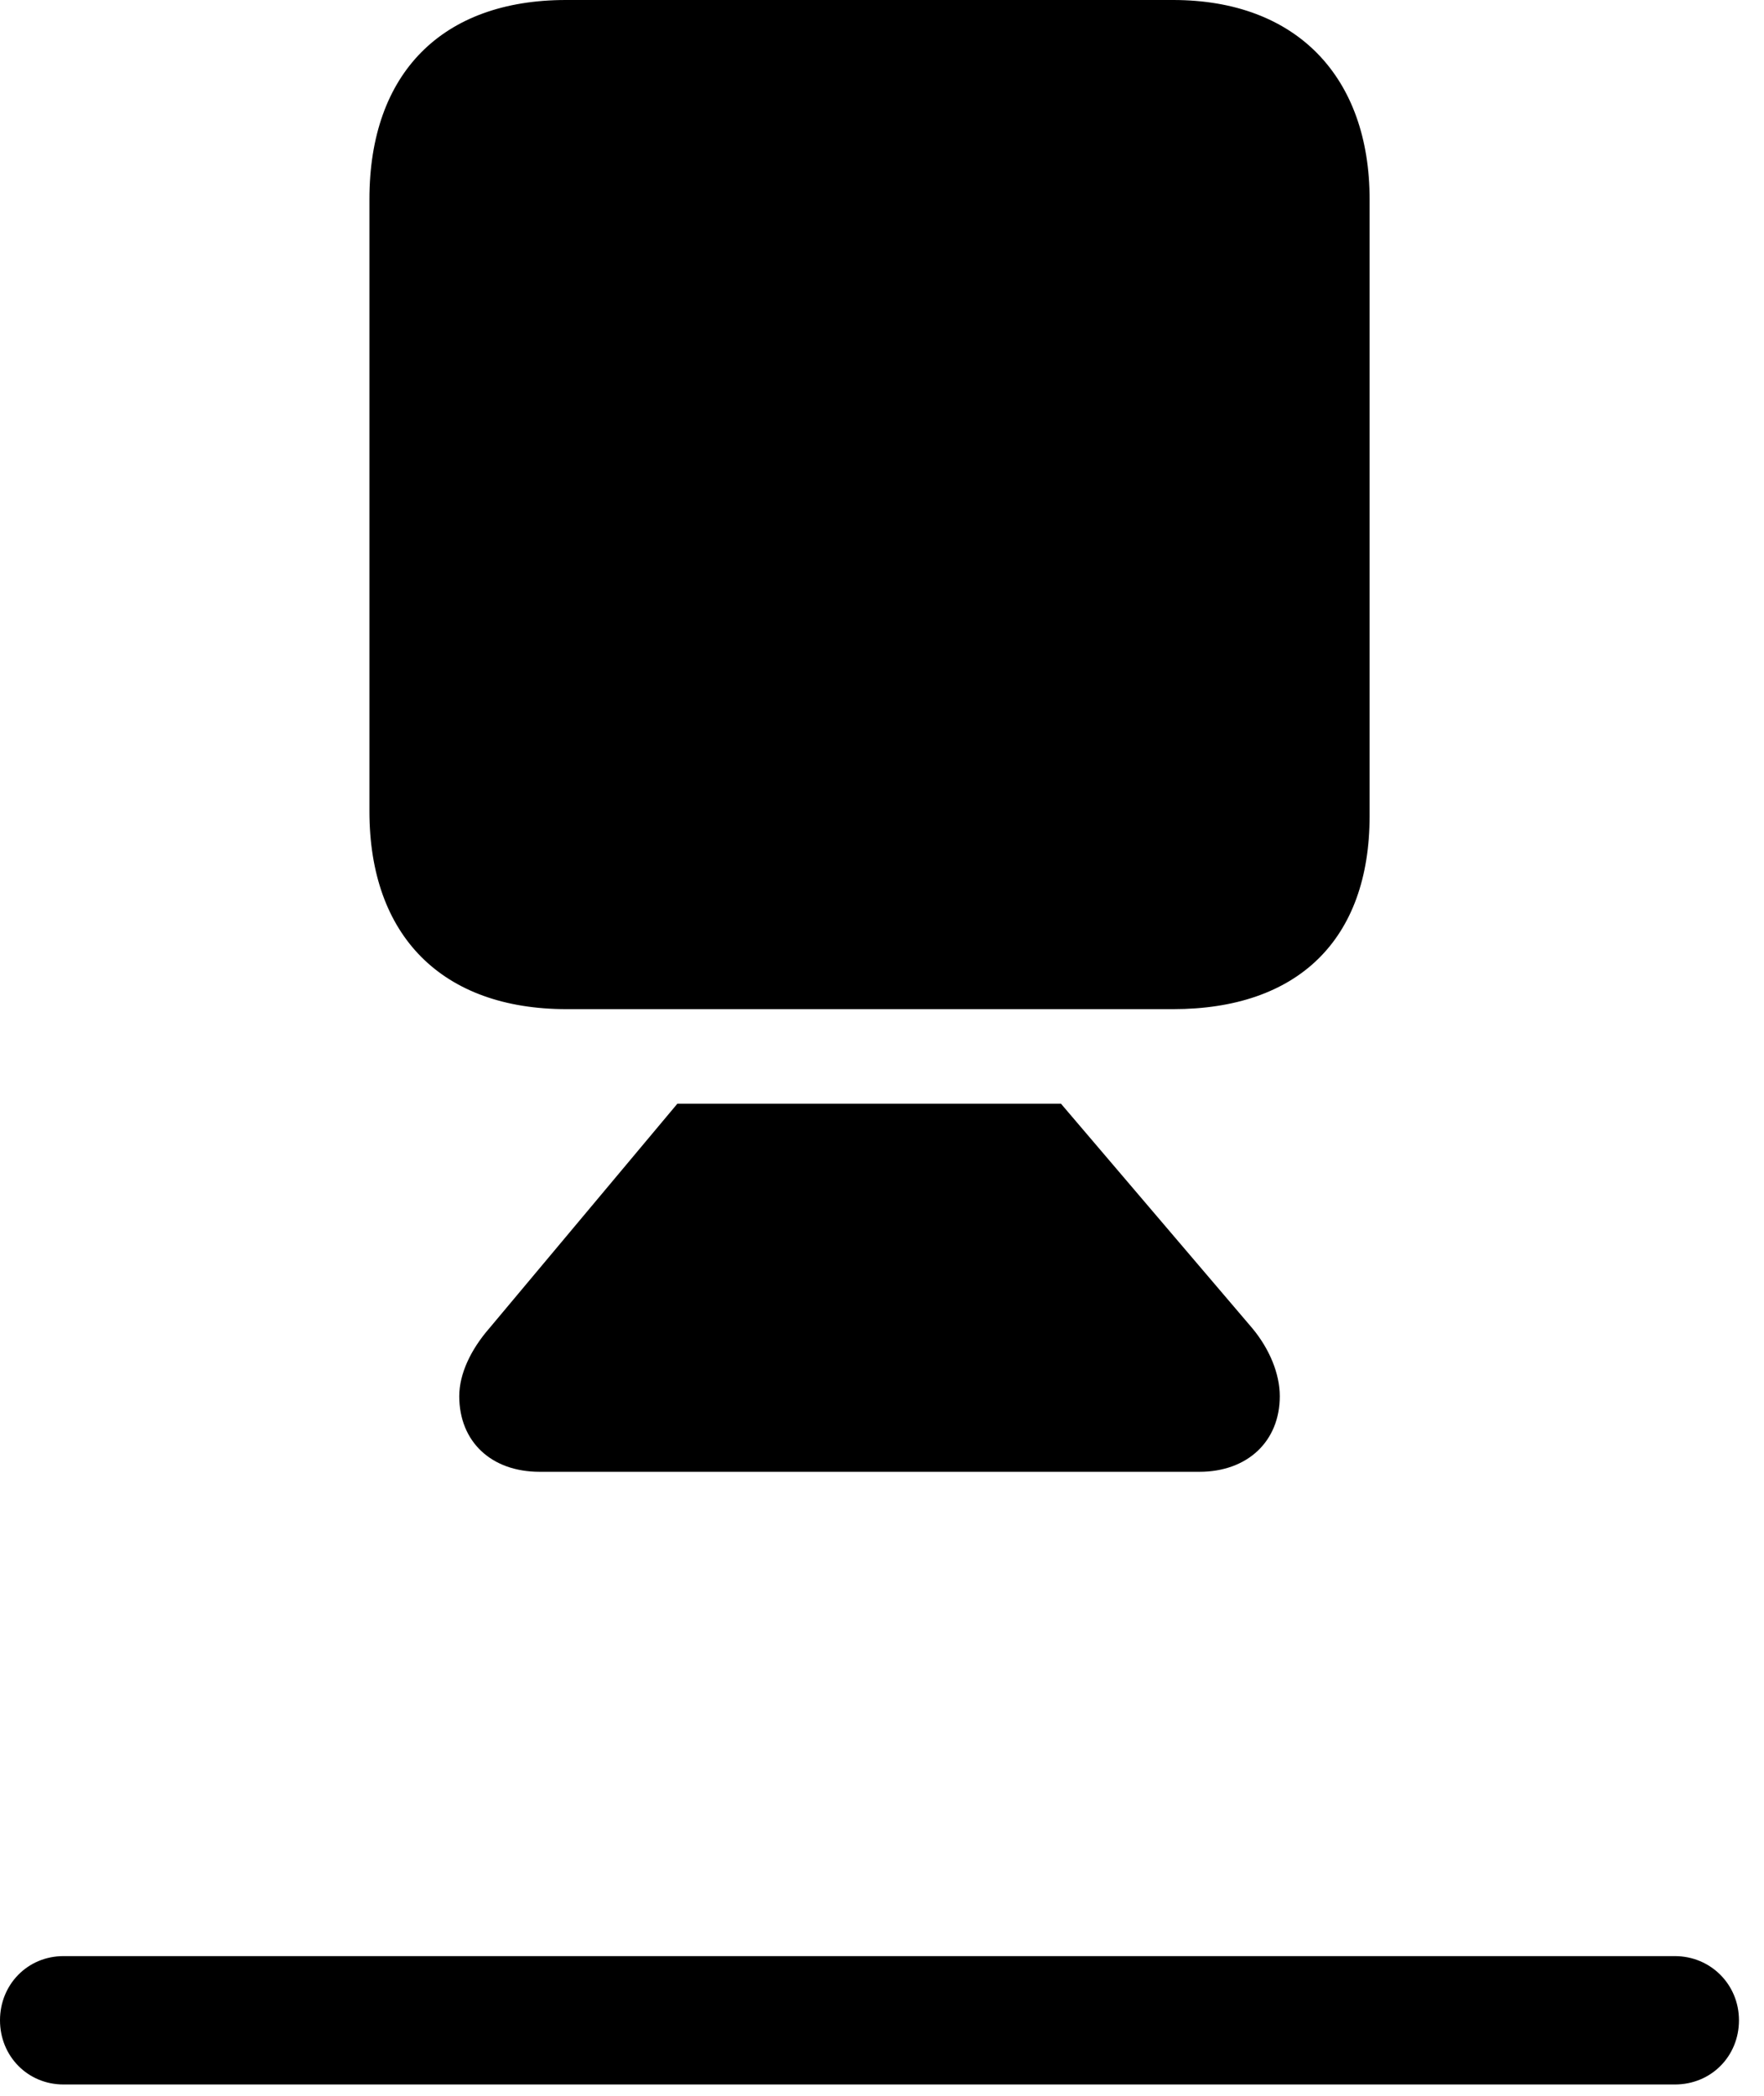 <svg version="1.1" xmlns="http://www.w3.org/2000/svg" xmlns:xlink="http://www.w3.org/1999/xlink" width="25.508" height="30.303" viewBox="0 0 25.508 30.303">
 <g>
  <rect height="30.303" opacity="0" width="25.508" x="0" y="0"/>
  <path d="M0.918 30.137L24.219 30.137C24.746 30.137 25.146 29.727 25.146 29.209C25.146 28.691 24.736 28.281 24.219 28.281L0.918 28.281C0.4 28.281 0 28.691 0 29.209C0 29.727 0.4 30.137 0.918 30.137Z" fill="currentColor"/>
  <path d="M8.193 14.59L16.963 14.59C18.76 14.59 19.805 13.594 19.805 11.797L19.805 2.881C19.805 1.123 18.76 0 16.963 0L8.184 0C6.396 0 5.342 1.055 5.342 2.881L5.342 11.729C5.342 13.535 6.396 14.59 8.193 14.59ZM7.803 21.279L17.344 21.279C18.037 21.279 18.506 20.84 18.506 20.186C18.506 19.863 18.359 19.502 18.105 19.199L15.342 15.957L9.795 15.957L7.08 19.199C6.807 19.512 6.641 19.863 6.641 20.186C6.641 20.84 7.1 21.279 7.803 21.279Z" fill="currentColor"/>
 </g>
</svg>
